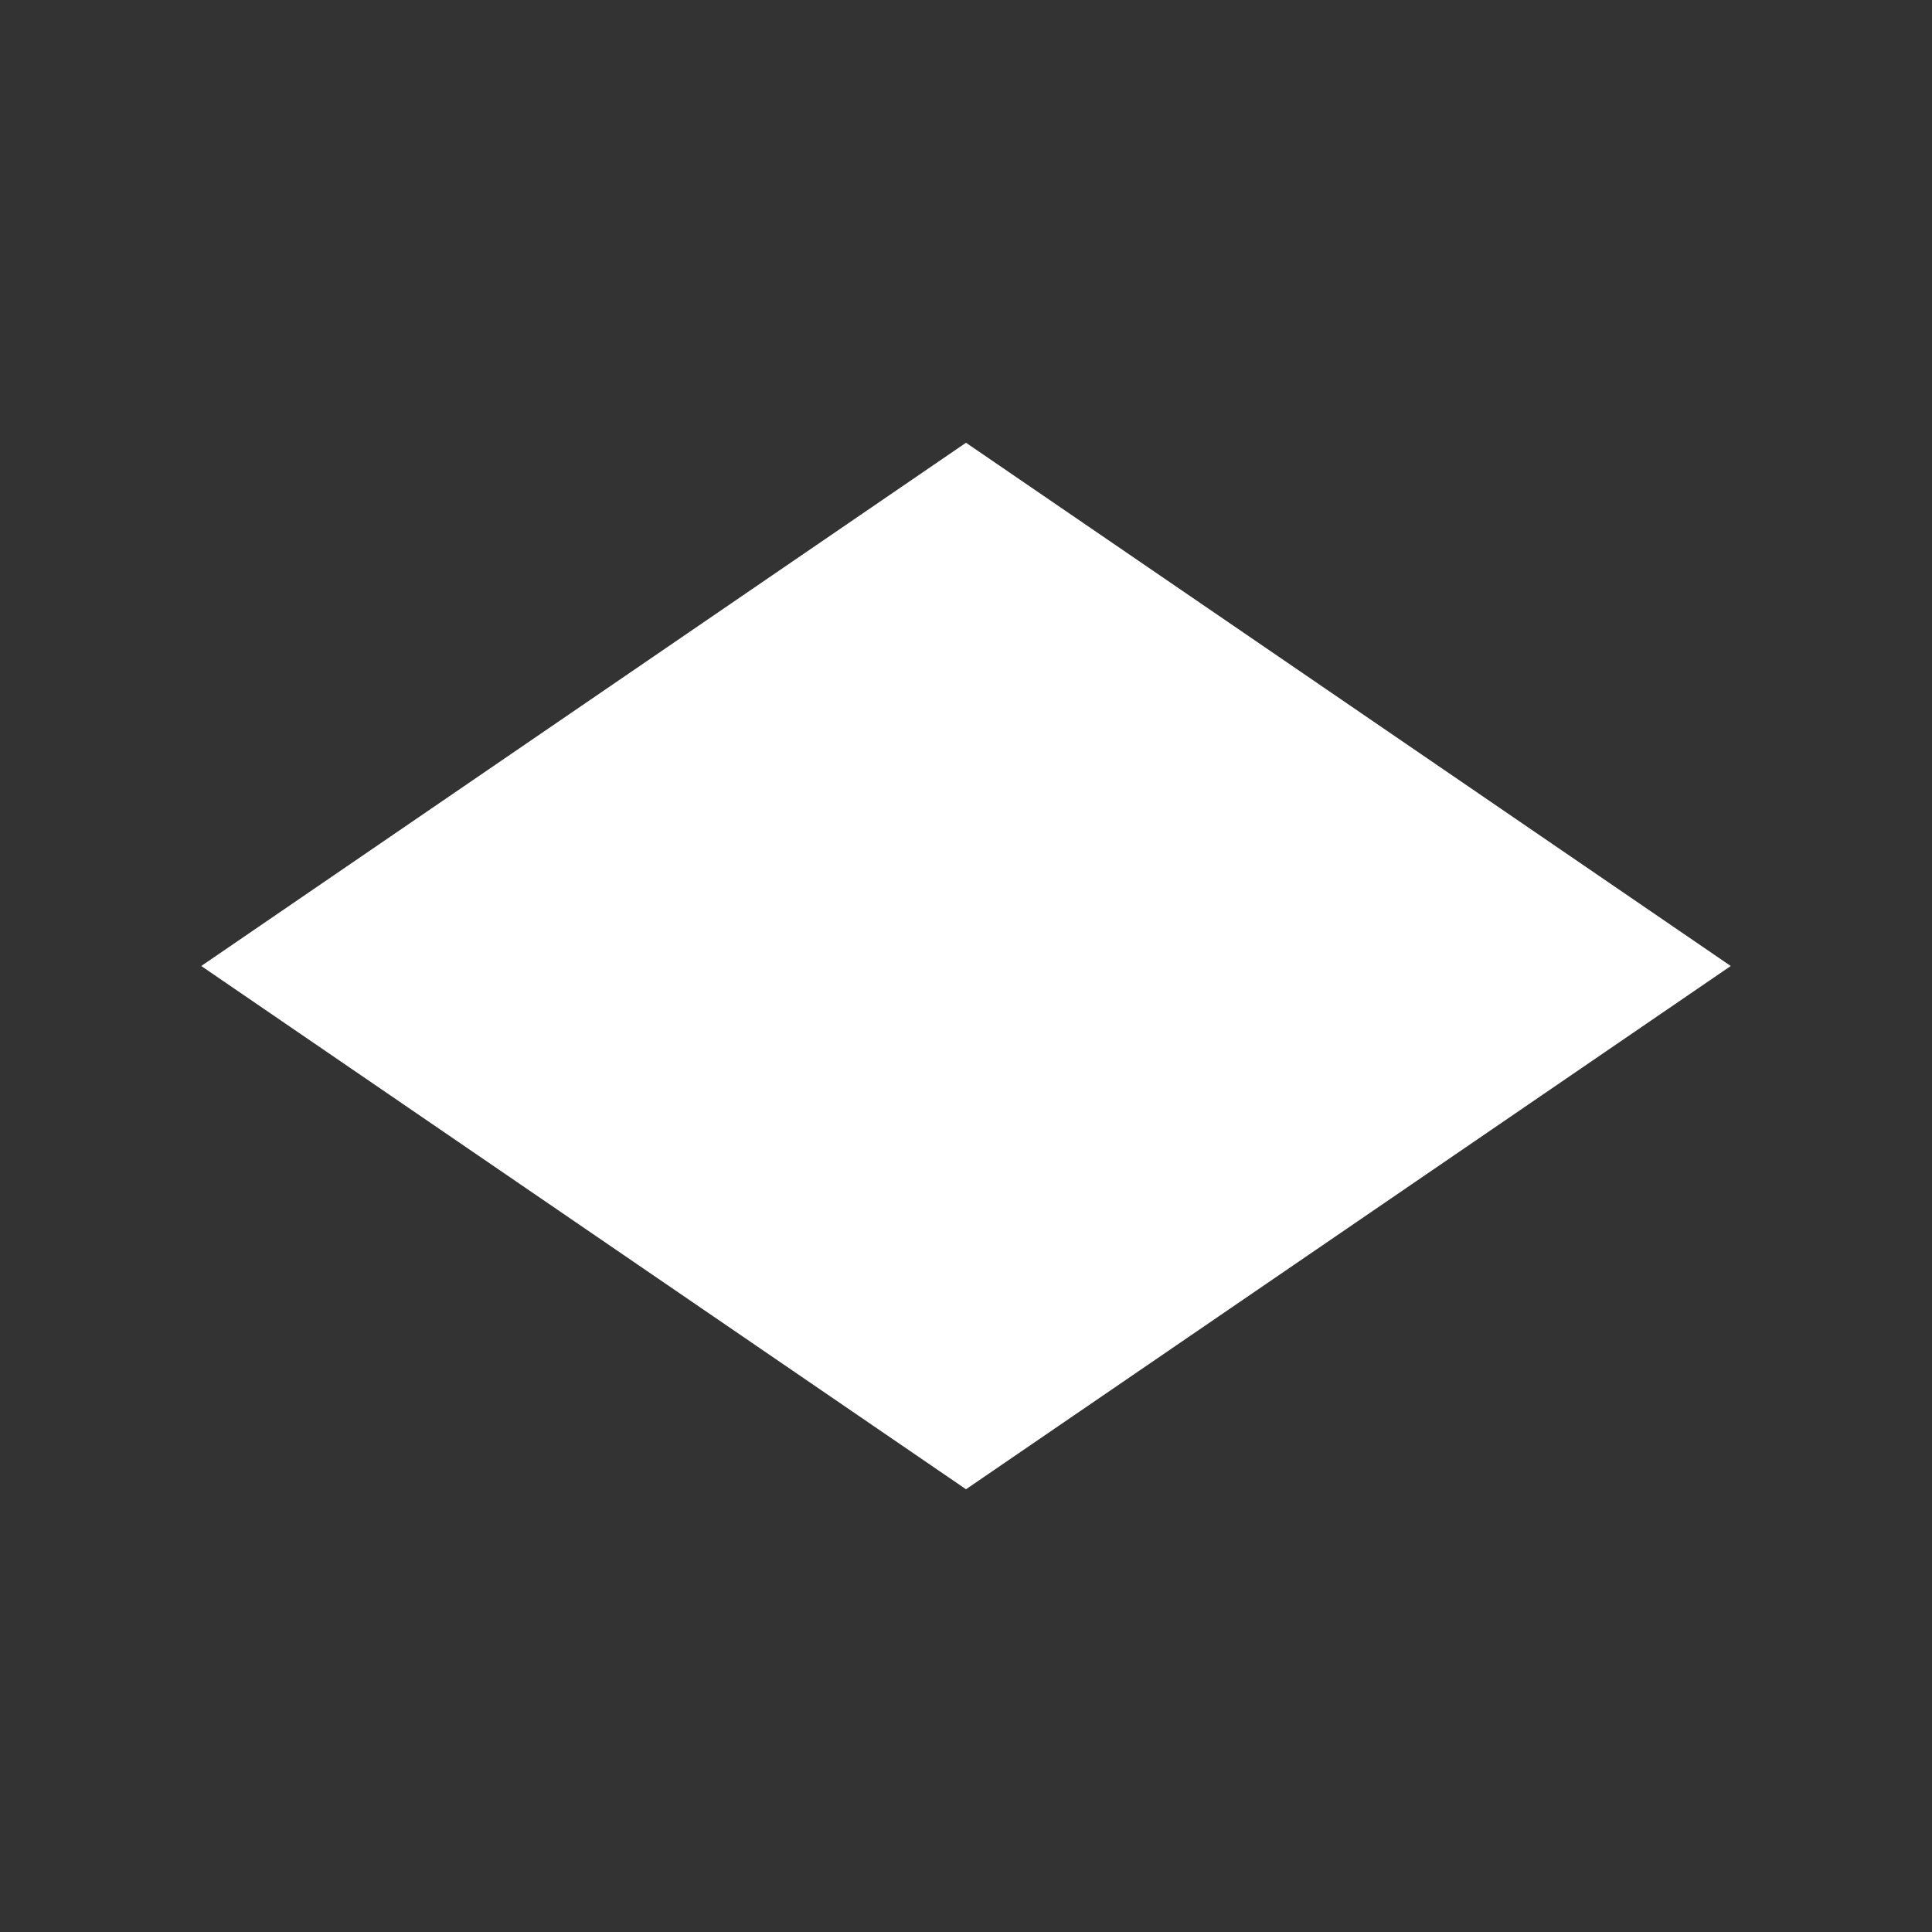 <svg enable-background="new 0 0 24 24" height="24" viewBox="0 0 24 24" width="24" xmlns="http://www.w3.org/2000/svg"><rect x="0" y="0" width="24" height="24" fill="#333333" stroke="none"/><path d="m12 18.5-9.5-6.5 9.5-6.5 9.5 6.5z" fill="#fff"/></svg>